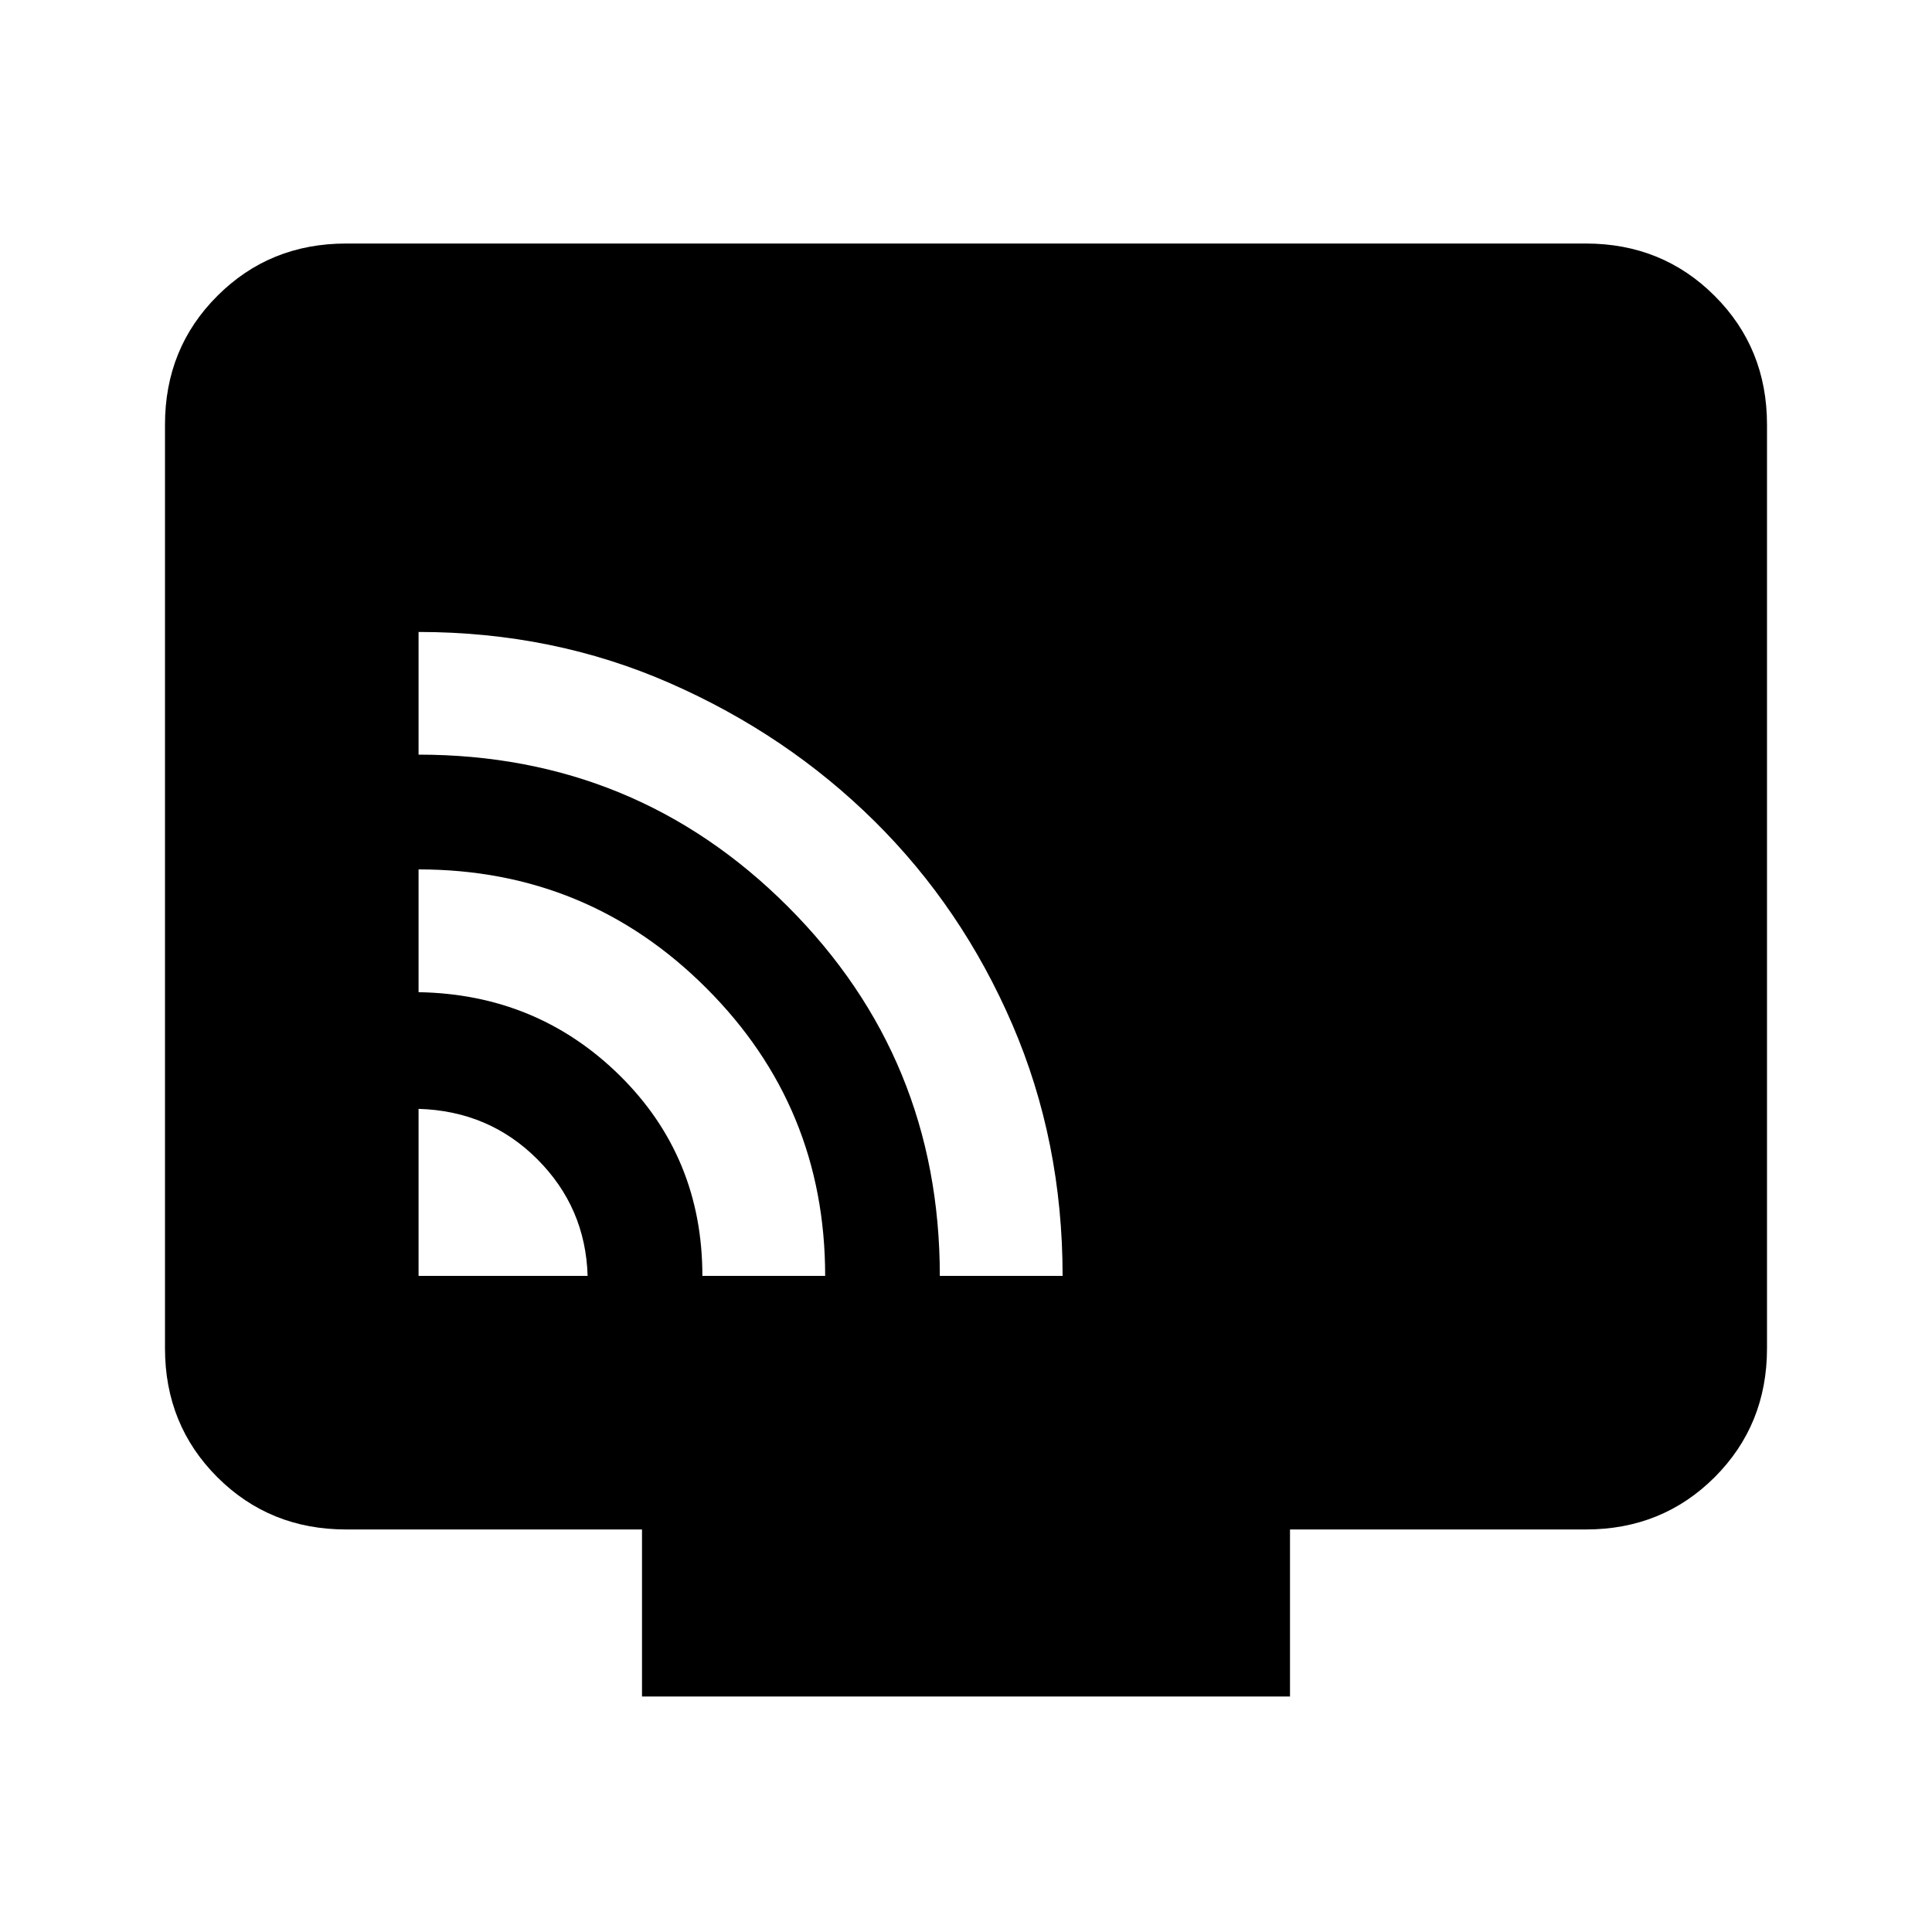 <svg xmlns="http://www.w3.org/2000/svg" height="20" width="20"><path d="M4.333 13.208H6.083Q6.062 12.5 5.562 12Q5.062 11.5 4.333 11.479ZM8.542 13.208Q8.542 11.458 7.312 10.229Q6.083 9 4.333 9V10.271Q5.562 10.292 6.417 11.135Q7.271 11.979 7.271 13.208ZM11 13.208Q11 11.812 10.479 10.604Q9.958 9.396 9.052 8.5Q8.146 7.604 6.937 7.073Q5.729 6.542 4.333 6.542V7.812Q6.583 7.812 8.156 9.385Q9.729 10.958 9.729 13.208ZM6.646 17.562V15.833H3.583Q2.792 15.833 2.25 15.292Q1.708 14.75 1.708 13.958V4.396Q1.708 3.604 2.25 3.063Q2.792 2.521 3.583 2.521H16.417Q17.208 2.521 17.75 3.063Q18.292 3.604 18.292 4.396V13.958Q18.292 14.75 17.75 15.292Q17.208 15.833 16.417 15.833H13.354V17.562Z"/></svg>